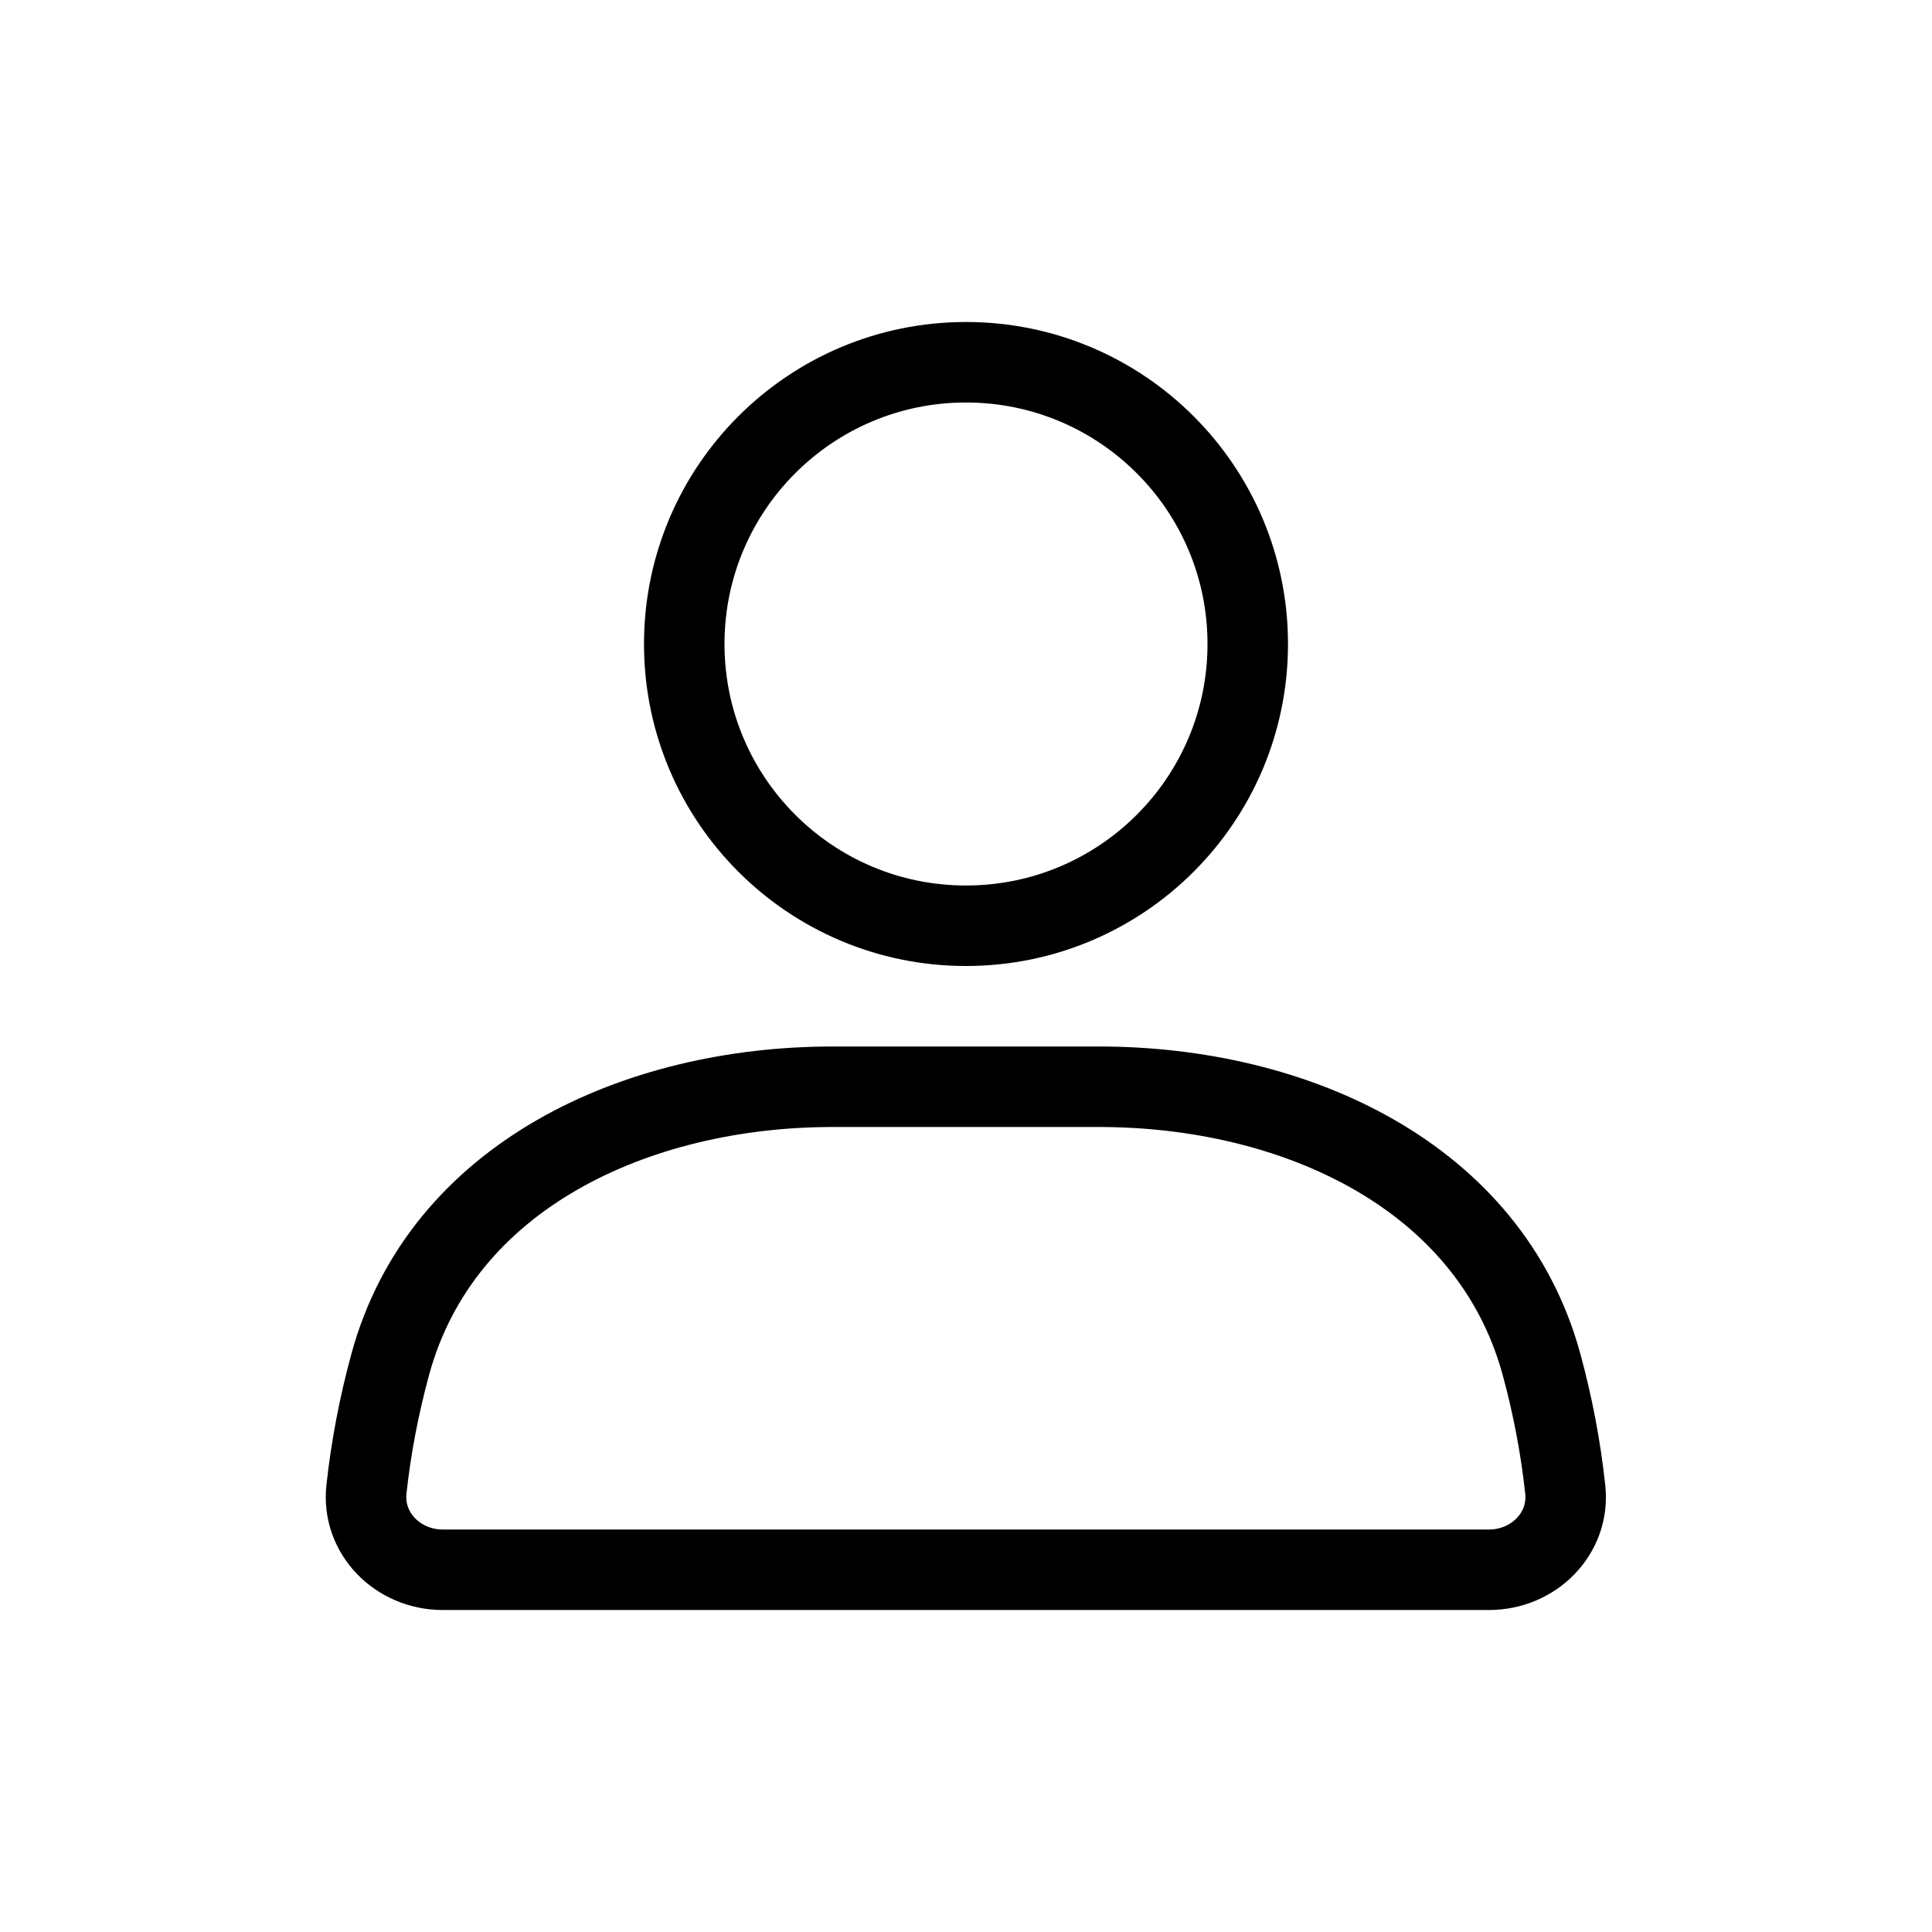 <svg width="24" height="24" viewBox="0 0 24 24" fill="none" xmlns="http://www.w3.org/2000/svg">
<g id="lets-icons:user-alt-light">
<g id="Group">
<path id="Vector" d="M12 11.5C13.933 11.5 15.5 9.933 15.5 8C15.5 6.067 13.933 4.5 12 4.5C10.067 4.5 8.5 6.067 8.5 8C8.5 9.933 10.067 11.5 12 11.5Z" stroke="black" stroke-linecap="round"/>
<path id="Vector_2" d="M4.848 16.948C5.487 14.603 7.913 13.5 10.343 13.5H13.653C16.083 13.5 18.509 14.603 19.149 16.948C19.288 17.457 19.387 17.976 19.444 18.501C19.504 19.051 19.05 19.5 18.498 19.5H5.498C4.946 19.5 4.493 19.05 4.552 18.502C4.609 17.977 4.709 17.457 4.848 16.948Z" stroke="black" stroke-linecap="round"/>
</g>
</g>
</svg>
